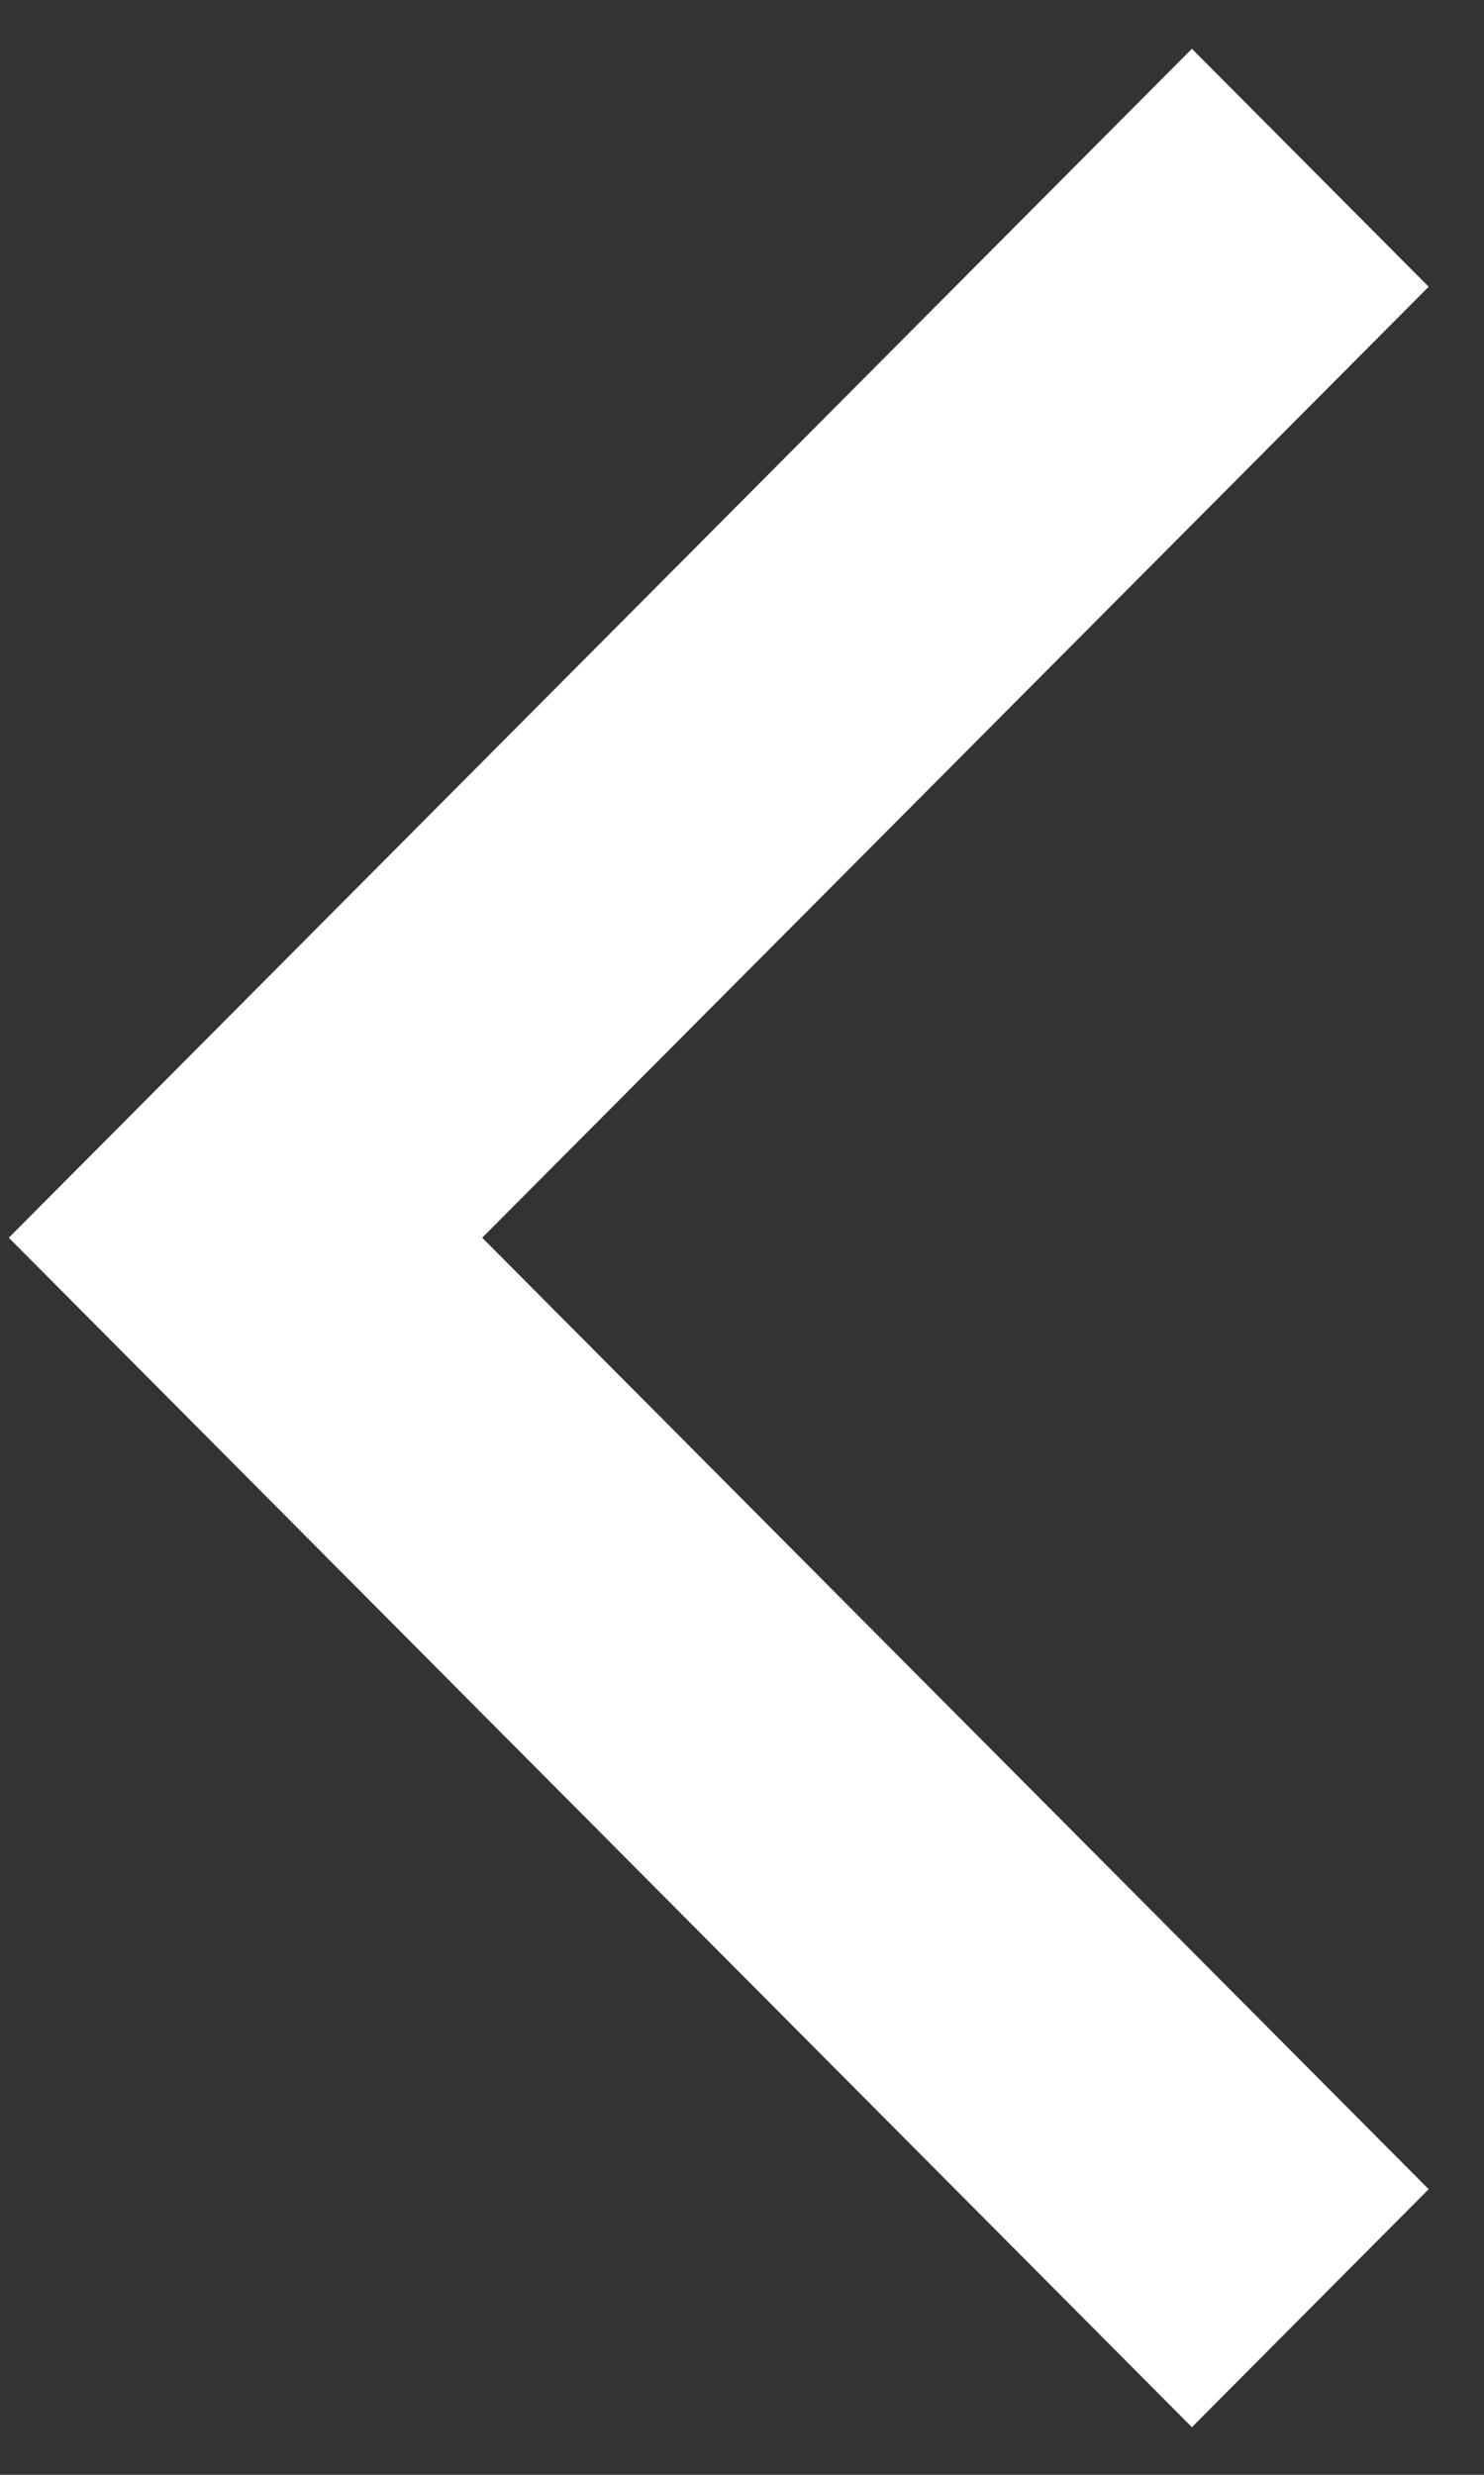 <?xml version="1.0" encoding="UTF-8"?>
<svg width="18px" height="30px" viewBox="0 0 18 30" version="1.1" xmlns="http://www.w3.org/2000/svg" xmlns:xlink="http://www.w3.org/1999/xlink">
    <rect x="0" y="0" width="18" height="30" fill="#333333" stroke="none"/>
    <!-- Generator: Sketch 48.2 (47327) - http://www.bohemiancoding.com/sketch -->
    <title>noun_1171455 down arrow copy 7</title>
    <desc>Created with Sketch.</desc>
    <defs></defs>
    <g id="Home-1-Final" stroke="none" stroke-width="1" fill="none" fill-rule="evenodd" transform="translate(-32, -1035)">
        <g id="Group-7" transform="translate(0, 896)" fill="#FFFFFF">
            <g id="noun_1171455-down-arrow-copy-3" transform="translate(40, 154) rotate(-270) translate(-40, -154) translate(24, 144)">
                <g transform="translate(16, 10) scale(-1, 1) translate(-16, -10) " id="noun_1171455">
                    <g transform="translate(15.636, 9.524) rotate(-270) translate(-15.636, -9.524) translate(6.182, -5.476)" fill-rule="nonzero">
                        <polygon id="Shape" points="0.601 26.174 12.081 14.64 0.601 3.112 3.473 0.227 17.823 14.64 3.473 29.059"></polygon>
                    </g>
                </g>
            </g>
        </g>
    </g>
</svg>